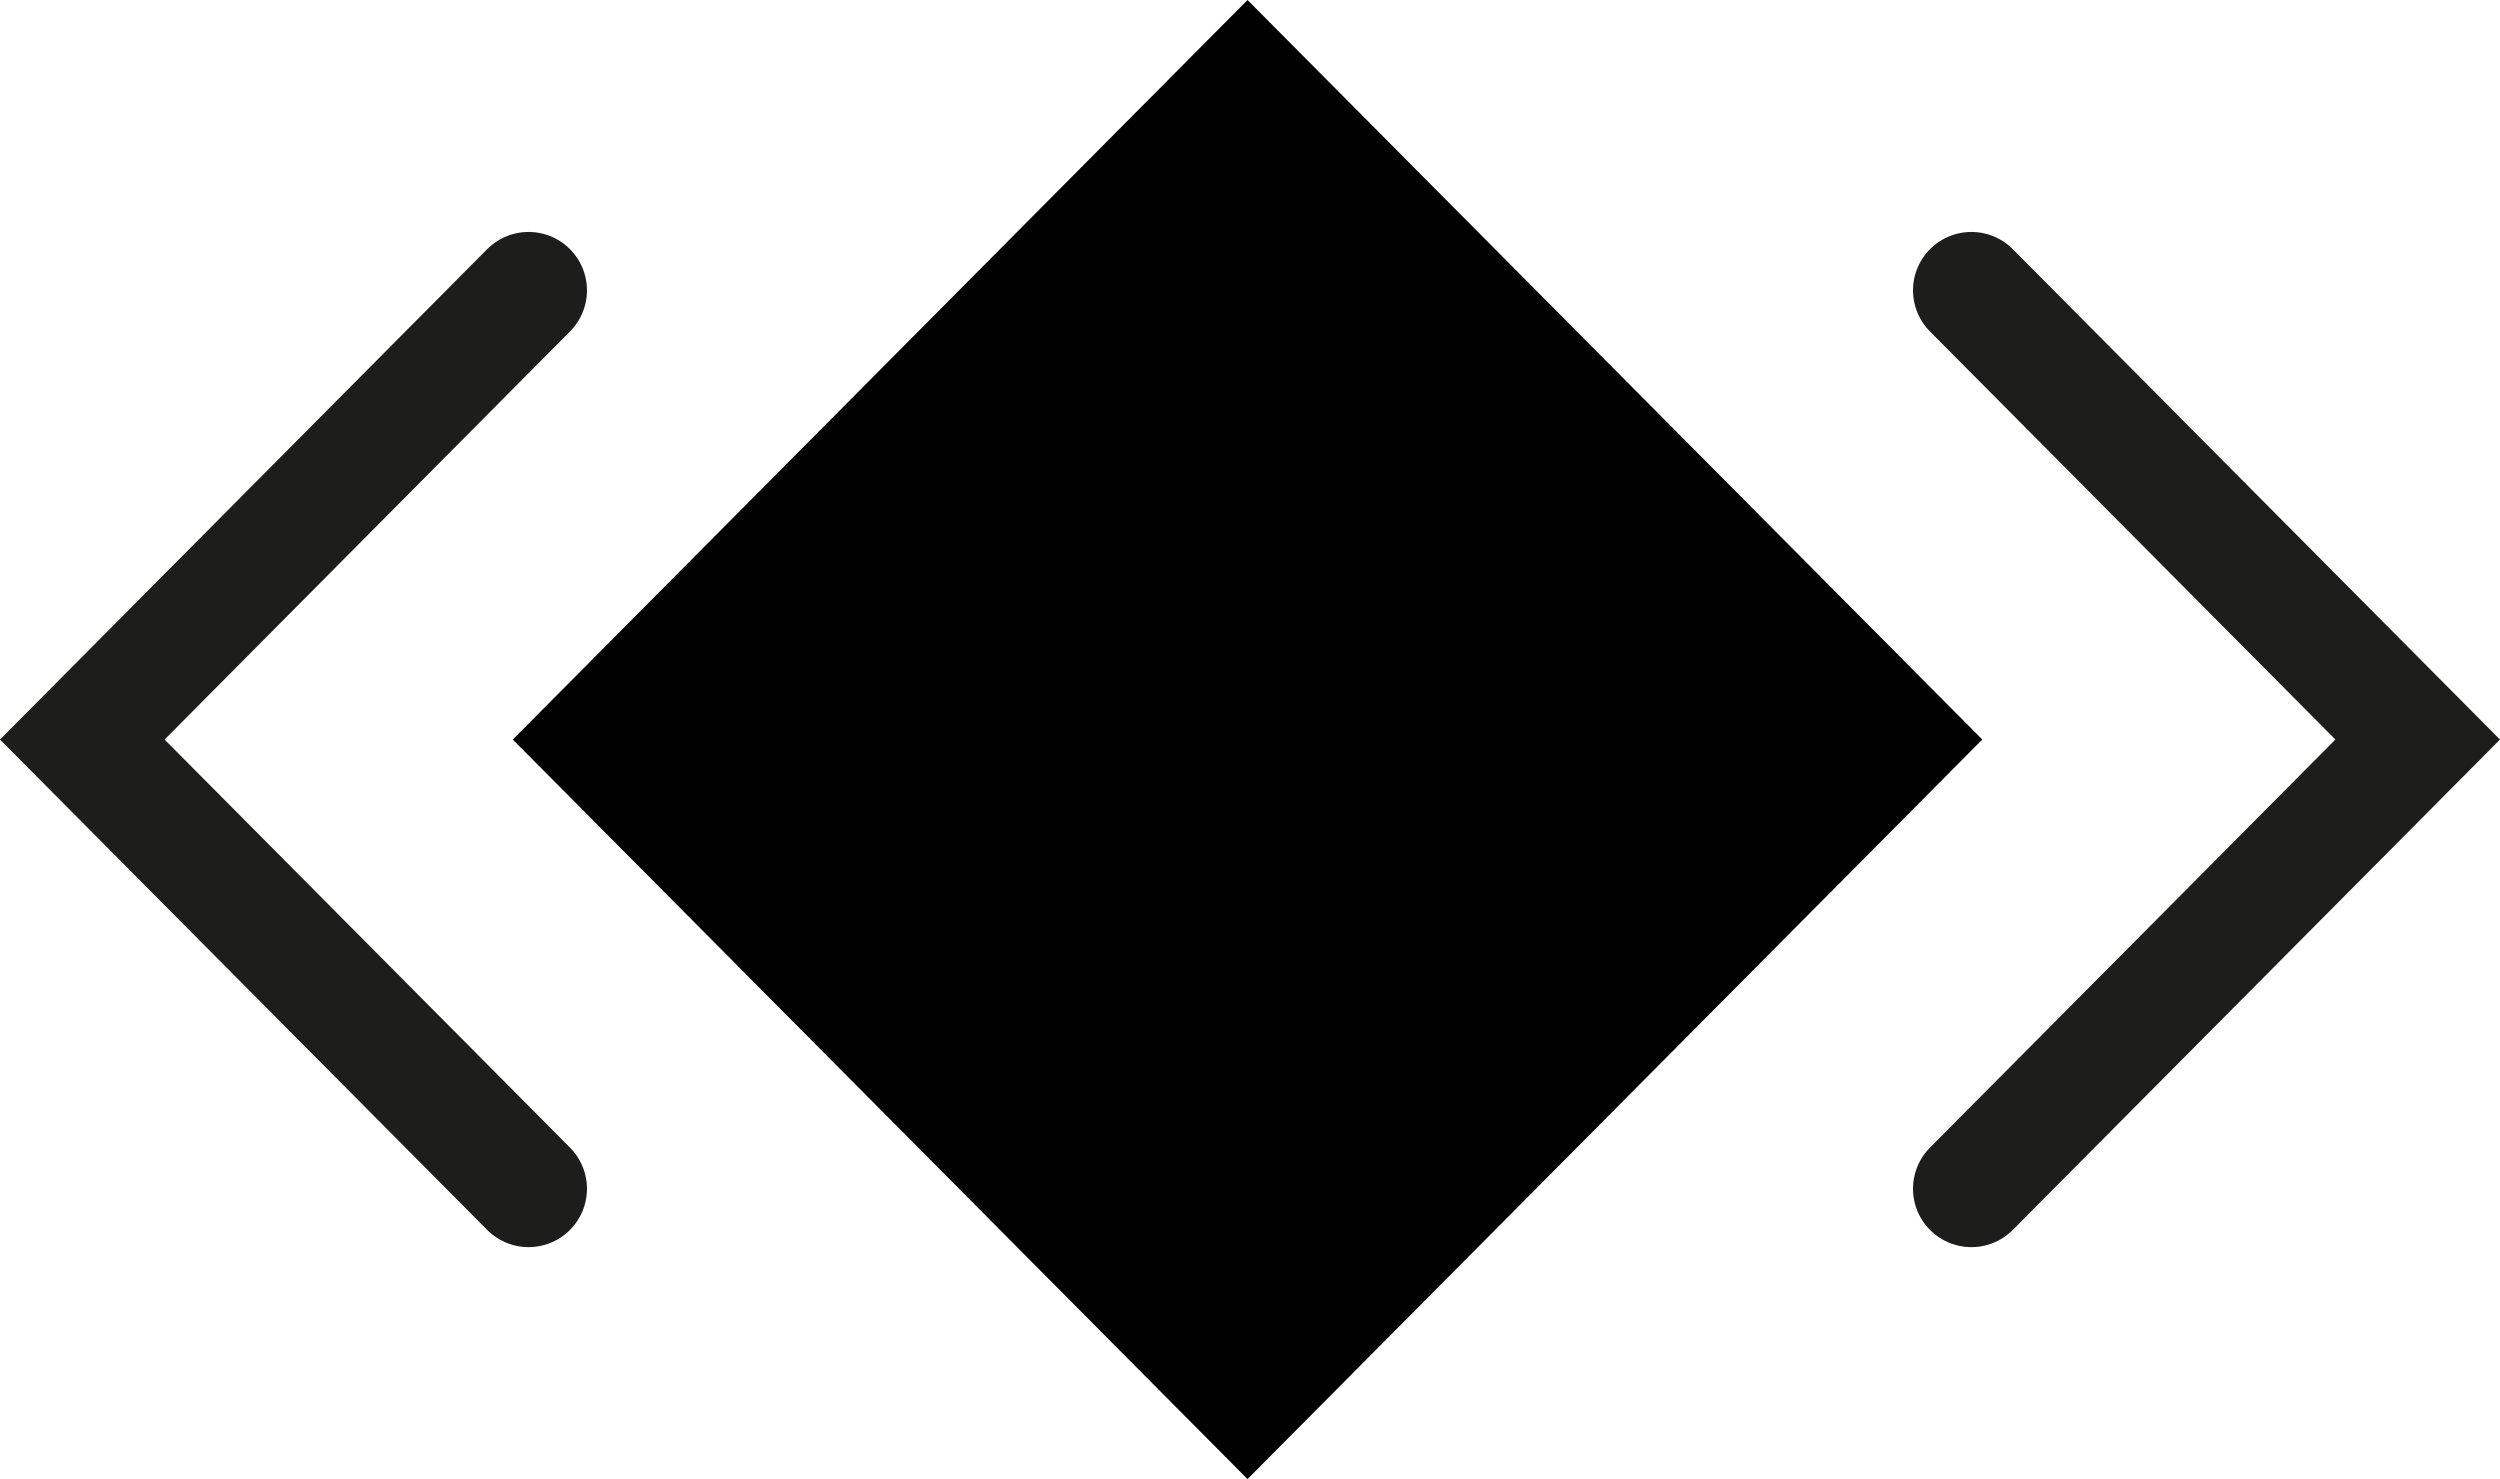 <svg id="Layer_1" data-name="Layer 1" xmlns="http://www.w3.org/2000/svg" width="64.229" height="38" viewBox="0 0 64.229 38">
  <defs>
    <style>
      .cls-1 {
        fill: #010101;
      }

      .cls-2 {
        fill: none;
        stroke: #1d1d1b;
        stroke-linecap: round;
        stroke-miterlimit: 10;
        stroke-width: 3px;
      }
    </style>
  </defs>
  <title>slide-01</title>
  <g id="cursor"> 
    <polygon class="cls-1" points="50.928 19 32.051 38 13.174 19 32.051 0 50.928 19"/>
    <polyline class="cls-2" points="50.648 7.459 62.114 19 50.648 30.541"/>
    <polyline class="cls-2" points="13.58 30.541 2.114 19 13.58 7.459"/>
  </g>
</svg>
